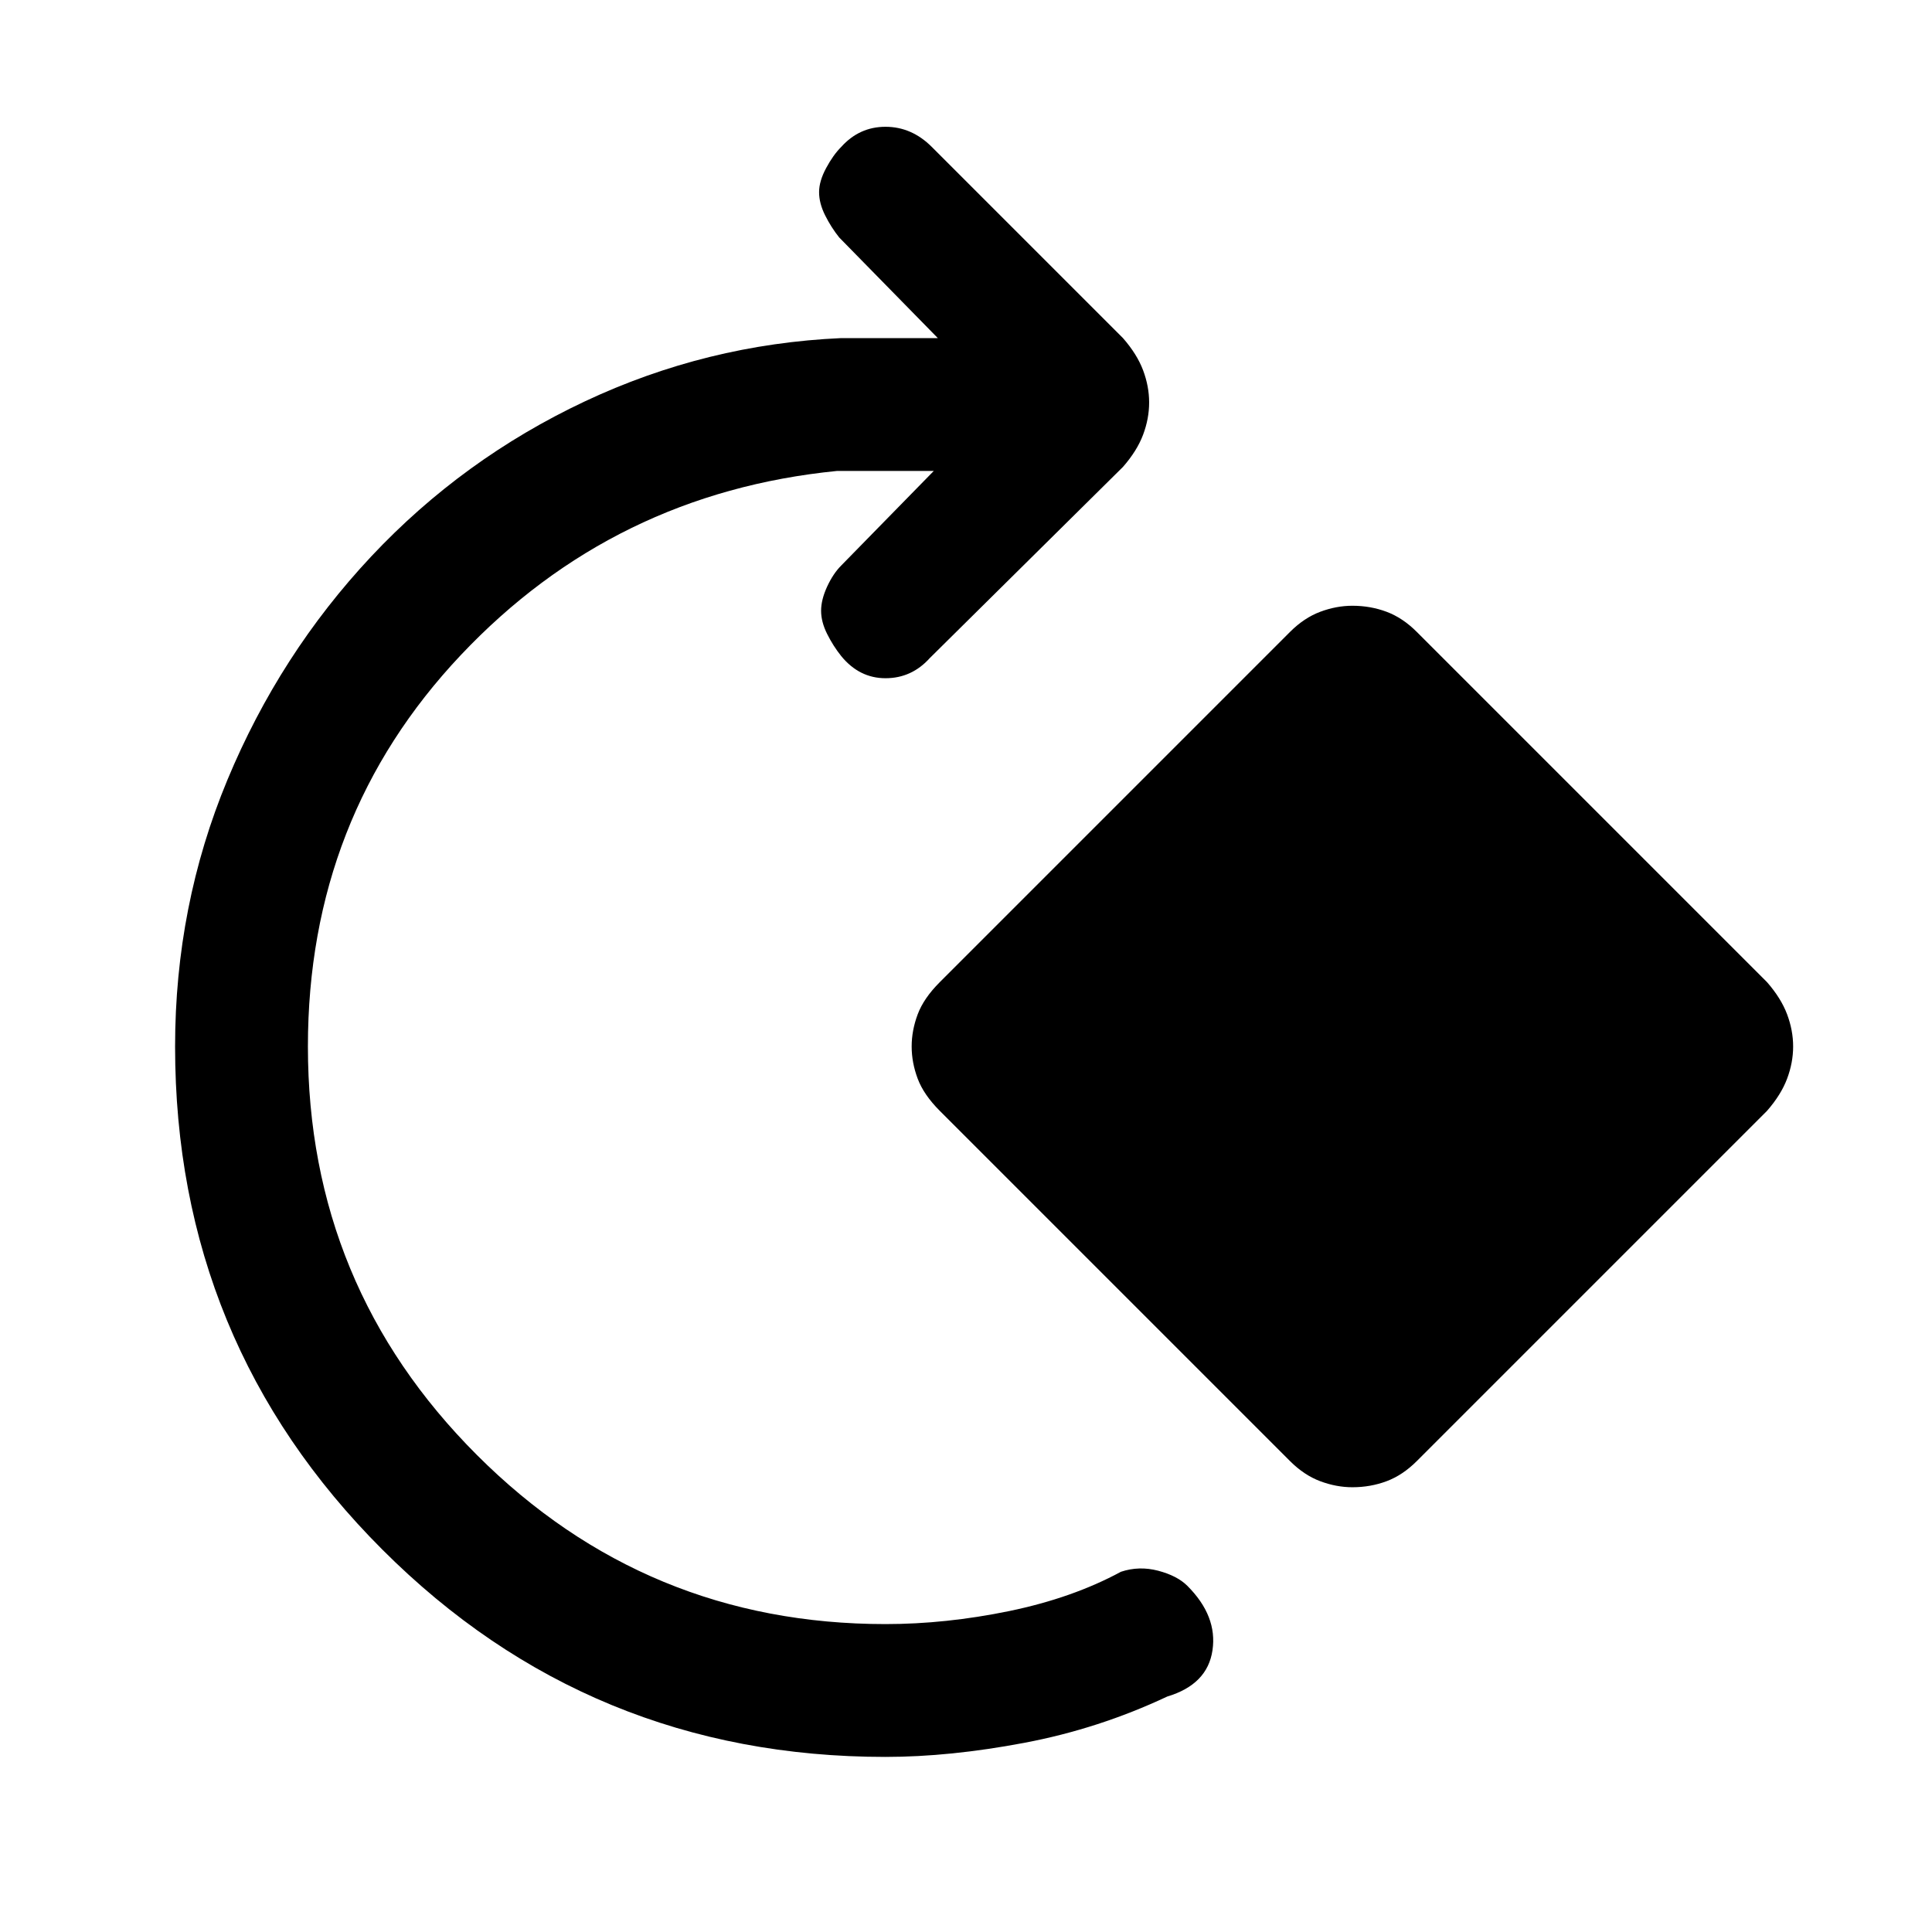 <svg xmlns="http://www.w3.org/2000/svg" height="24" width="24"><path d="M11 21.825q-3.675 0-6.25-2.575T2.175 13q0-1.75.65-3.312.65-1.563 1.787-2.776Q5.75 5.7 7.263 4.987q1.512-.712 3.187-.787h1.2l-1.225-1.25q-.1-.125-.175-.275-.075-.15-.075-.288 0-.137.088-.3.087-.162.187-.262.225-.25.55-.25.325 0 .575.25L13.95 4.2q.175.2.25.4.075.2.075.4t-.075.4q-.075.2-.25.4l-2.4 2.375q-.225.25-.55.25-.325 0-.55-.275-.1-.125-.175-.275-.075-.15-.075-.288 0-.137.075-.3.075-.162.175-.262L11.6 5.85h-1.2q-2.775.275-4.675 2.287-1.9 2.013-1.9 4.863 0 2.975 2.1 5.075t5.075 2.1q.75 0 1.538-.162.787-.163 1.387-.488.225-.075.462-.013.238.063.363.188.375.375.312.8-.062.425-.562.575-.85.4-1.775.575-.925.175-1.725.175Zm5.8-3.35q-.2 0-.4-.075t-.375-.25l-4.35-4.35q-.2-.2-.275-.4-.075-.2-.075-.4t.075-.4q.075-.2.275-.4l4.35-4.35q.175-.175.375-.25.2-.075.4-.075.225 0 .425.075.2.075.375.25l4.35 4.35q.175.2.25.4.075.2.075.4t-.075.4q-.075.2-.25.4l-4.35 4.35q-.175.175-.375.25-.2.075-.425.075Z"/></svg>
